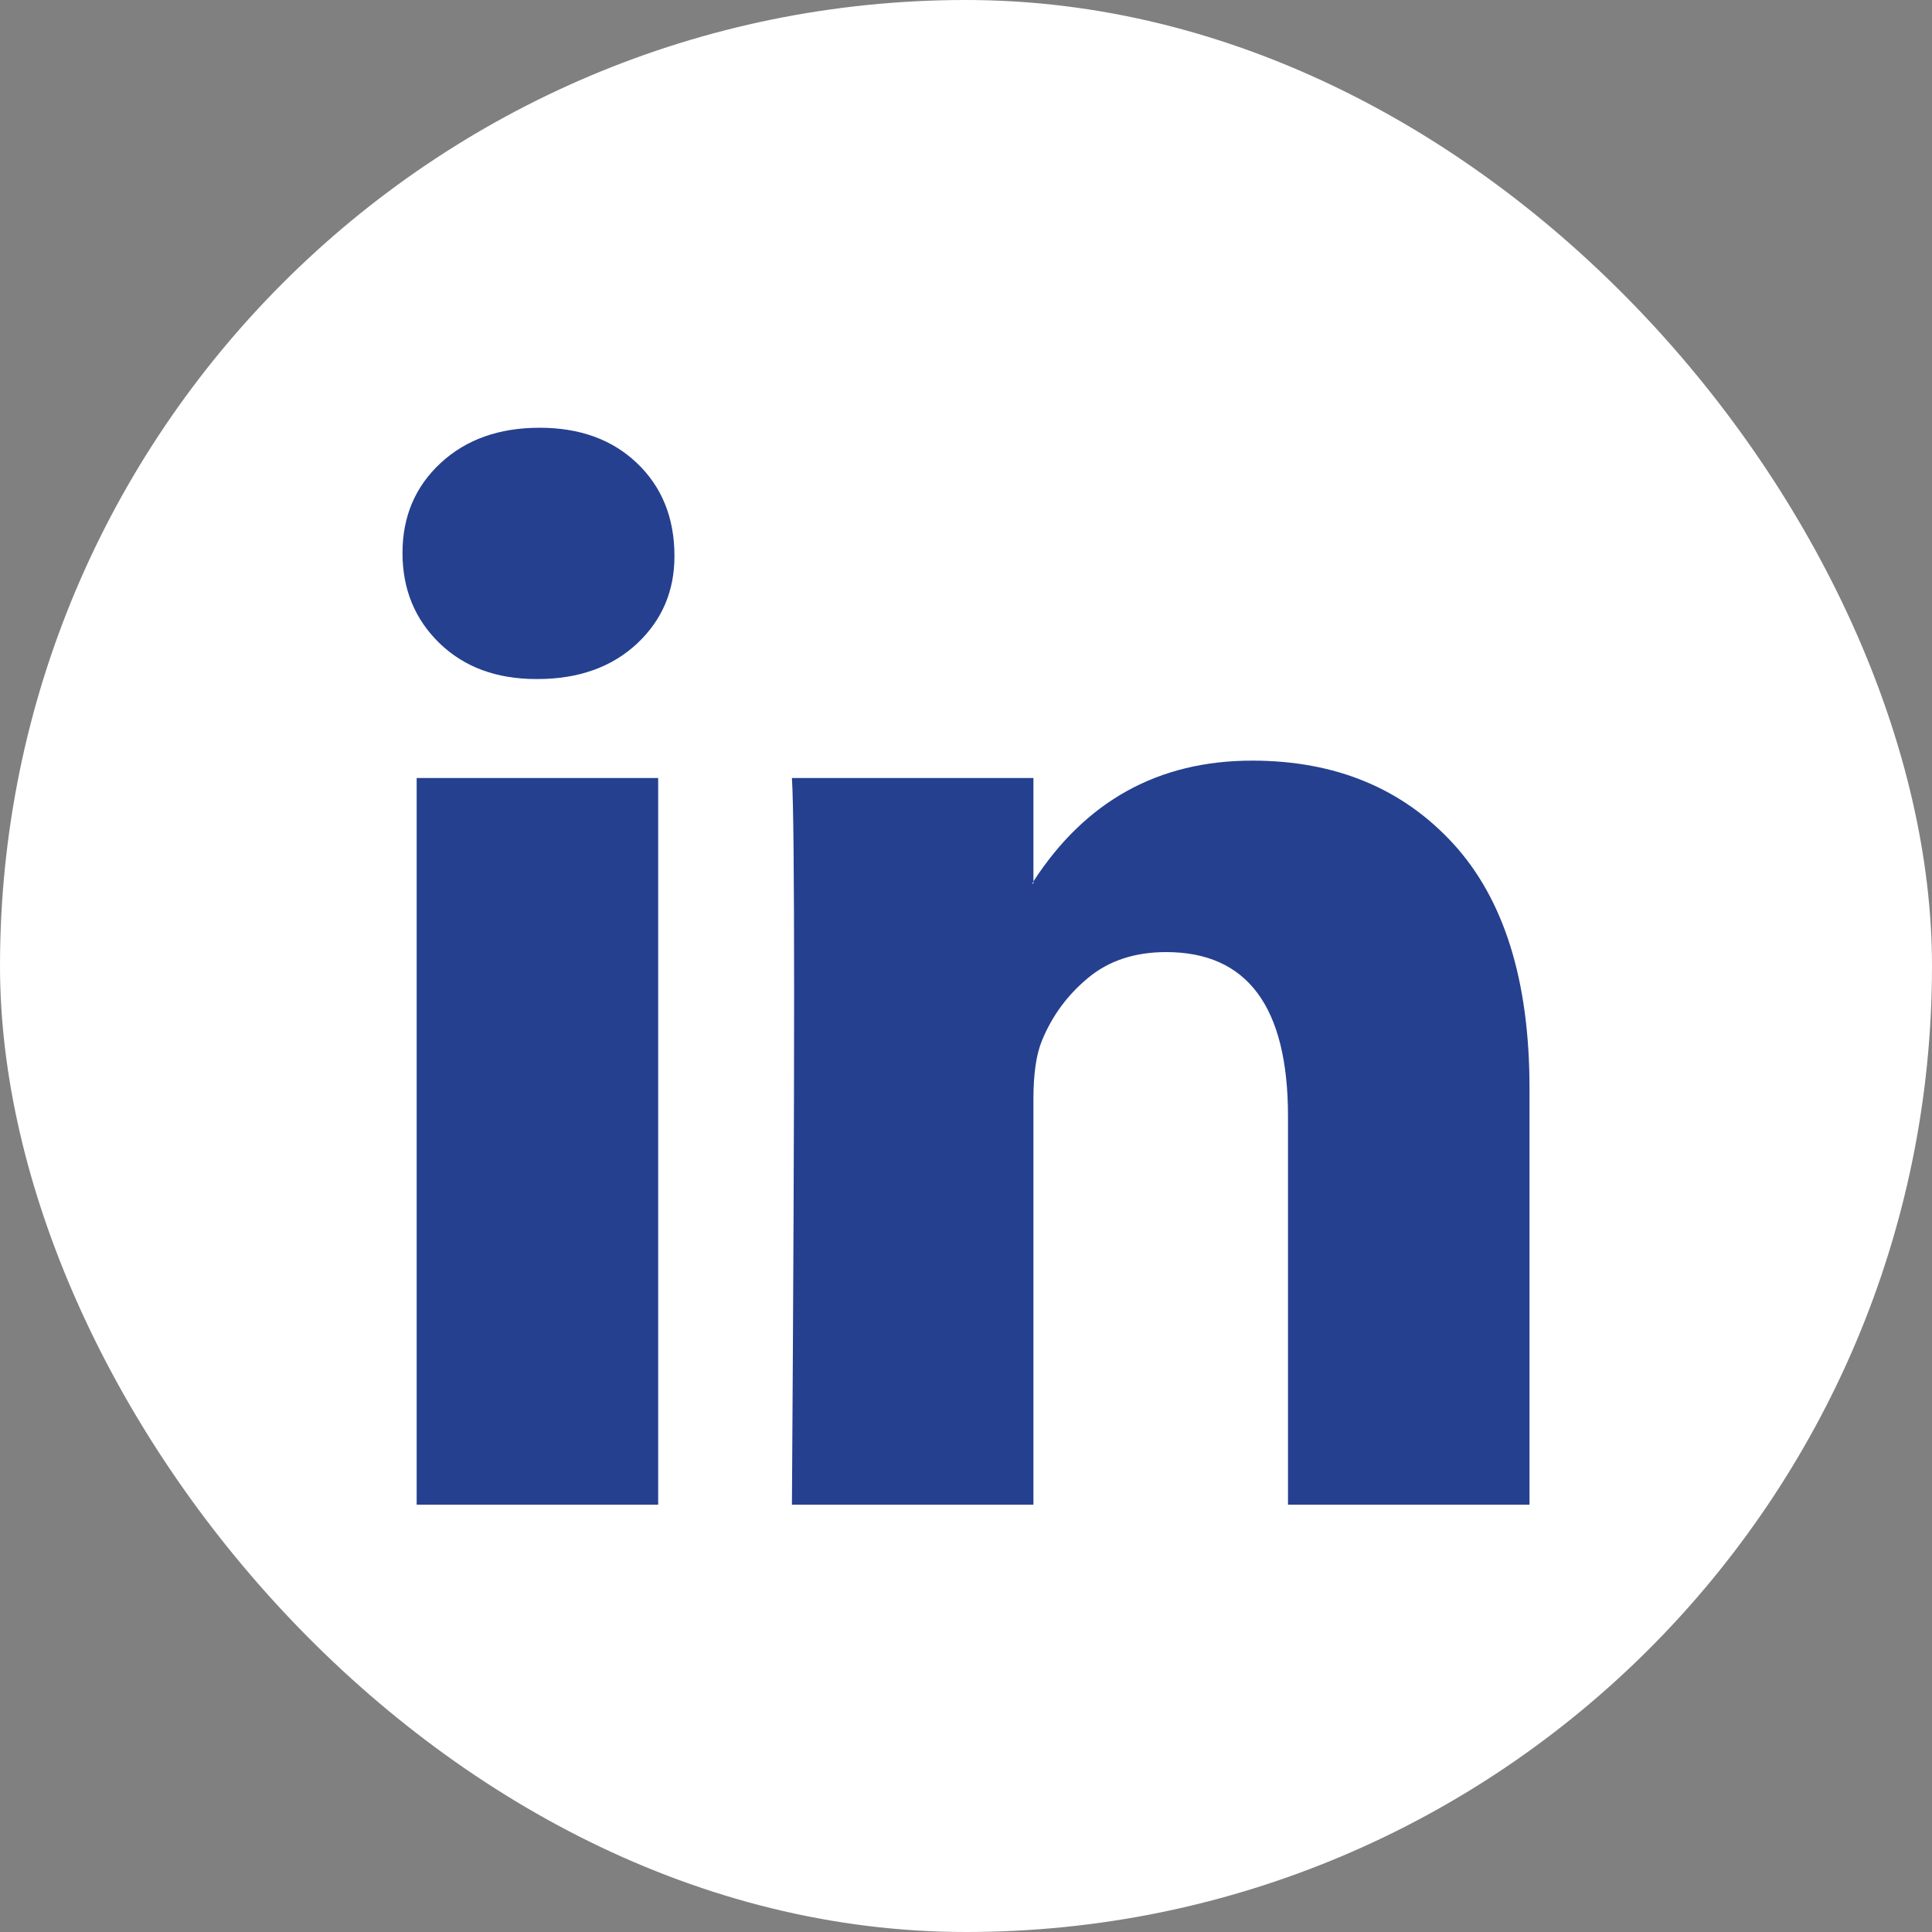<svg width="30" height="30" viewBox="0 0 30 30" fill="none" xmlns="http://www.w3.org/2000/svg">
<rect x="0" y="0" width="30" height="30" fill="#808080" stroke="none"/>
<rect width="30" height="30" rx="15" fill="white"/>
<g clip-path="url(#clip0_66_2519)">
<path d="M6.25 8.585C6.25 8.022 6.447 7.557 6.841 7.191C7.235 6.825 7.748 6.642 8.378 6.642C8.998 6.642 9.499 6.822 9.882 7.183C10.276 7.554 10.473 8.038 10.473 8.635C10.473 9.176 10.281 9.626 9.899 9.987C9.505 10.358 8.986 10.544 8.345 10.544H8.328C7.708 10.544 7.207 10.358 6.824 9.987C6.441 9.615 6.25 9.148 6.25 8.585ZM6.47 23.365V12.081H10.22V23.365H6.47ZM12.297 23.365H16.047V17.064C16.047 16.67 16.092 16.366 16.182 16.152C16.34 15.769 16.579 15.446 16.9 15.181C17.221 14.916 17.624 14.784 18.108 14.784C19.369 14.784 20 15.634 20 17.335V23.365H23.75V16.895C23.75 15.229 23.356 13.965 22.568 13.103C21.779 12.242 20.738 11.811 19.443 11.811C17.99 11.811 16.858 12.436 16.047 13.686V13.72H16.03L16.047 13.686V12.081H12.297C12.32 12.442 12.331 13.562 12.331 15.443C12.331 17.323 12.32 19.964 12.297 23.365Z" fill="#25408F"/>
</g>
<defs>
<clipPath id="clip0_66_2519">
<rect x="6.25" y="6.25" width="17.5" height="17.5" fill="white"/>
</clipPath>
</defs>
</svg>
